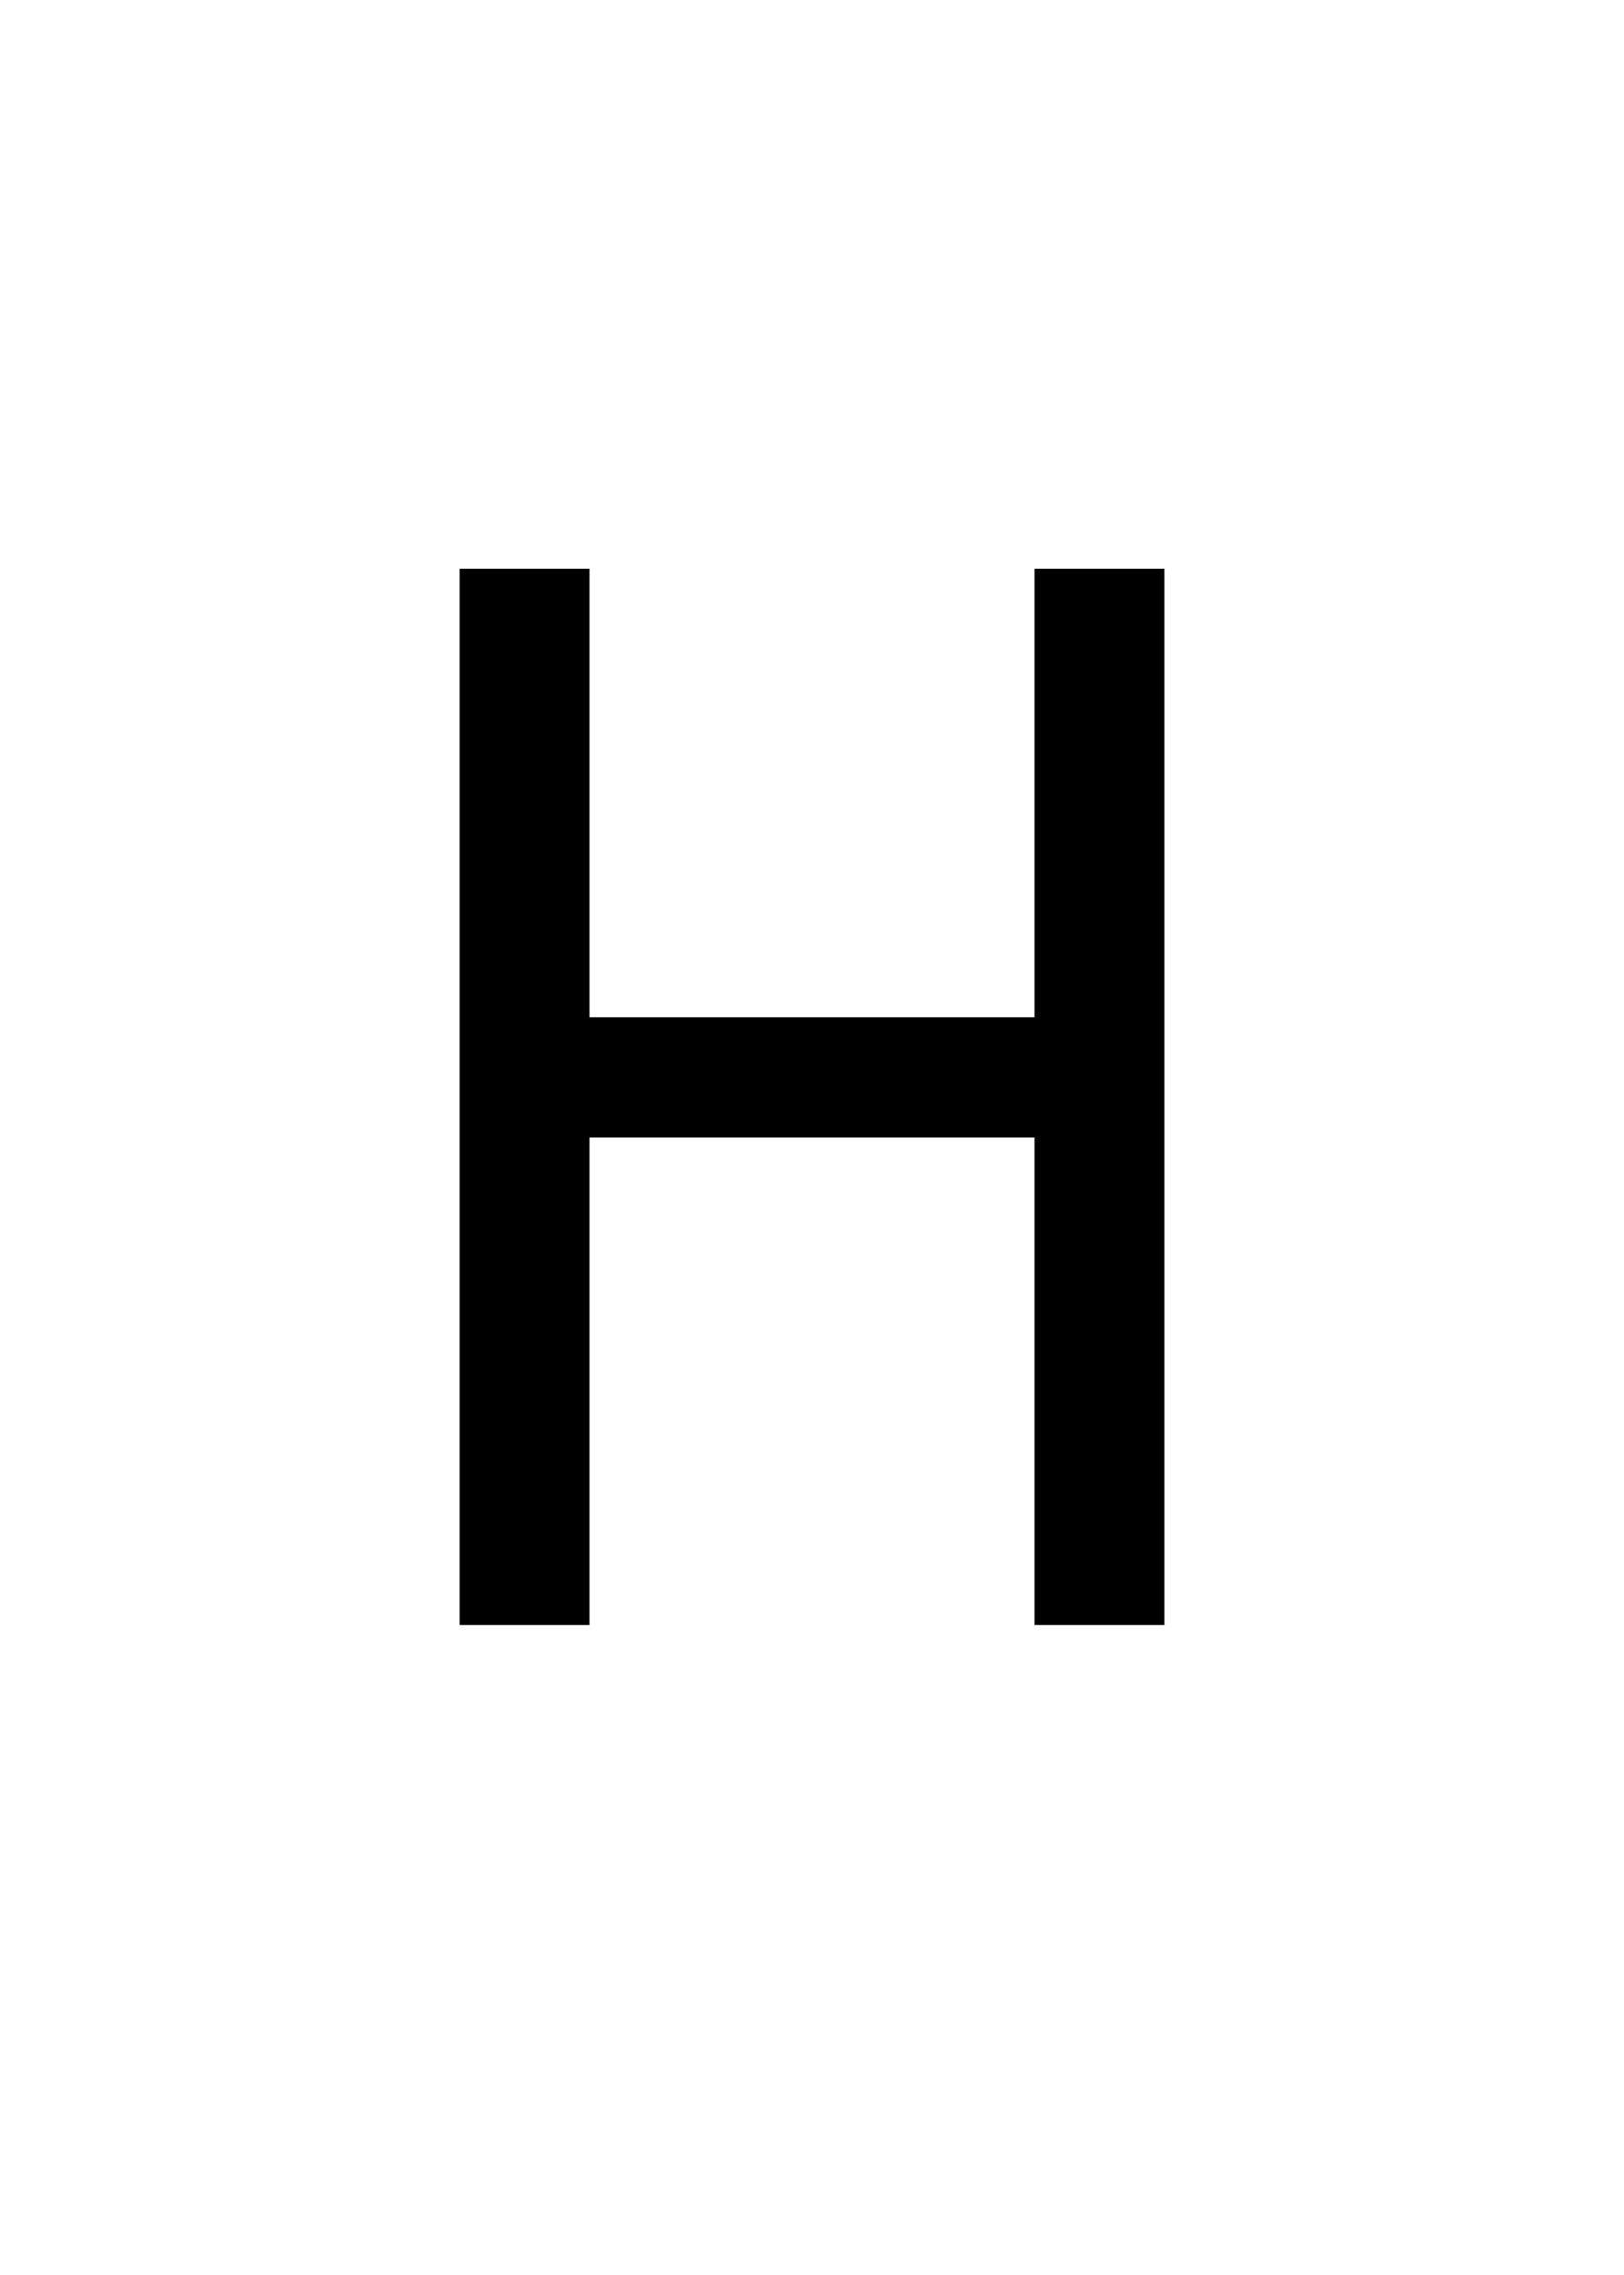 <?xml version="1.0" encoding="UTF-8" standalone="no"?>
<svg
   xmlns:dc="http://purl.org/dc/elements/1.1/"
   xmlns:cc="http://creativecommons.org/ns#"
   xmlns:rdf="http://www.w3.org/1999/02/22-rdf-syntax-ns#"
   xmlns:svg="http://www.w3.org/2000/svg"
   xmlns="http://www.w3.org/2000/svg"
   id="svg4"
   version="1.1"
   xml:space="default"
   font-size="0"
   preserveAspectRatio="xMidYMid"
   viewBox="0, 0, 20, 28"
   overflow="inherit"
   height="28"
   width="20"
   y="0"
   x="0">
  <defs
     id="defs8" />
  <g
     id="text2"
     style="font-size:20px;font-family:'Menoe Grotesque Pro';fill:#000000"
     aria-label="Н">
    <path
       id="path12"
       style="font-size:20px;font-family:'Menoe Grotesque Pro';fill:#000000"
       d="m 12.74,7 v 5.52 H 7.26 V 7 h -1.6 v 13 h 1.6 v -6 h 5.48 v 6 h 1.6 V 7 Z" />
  </g>
</svg>
